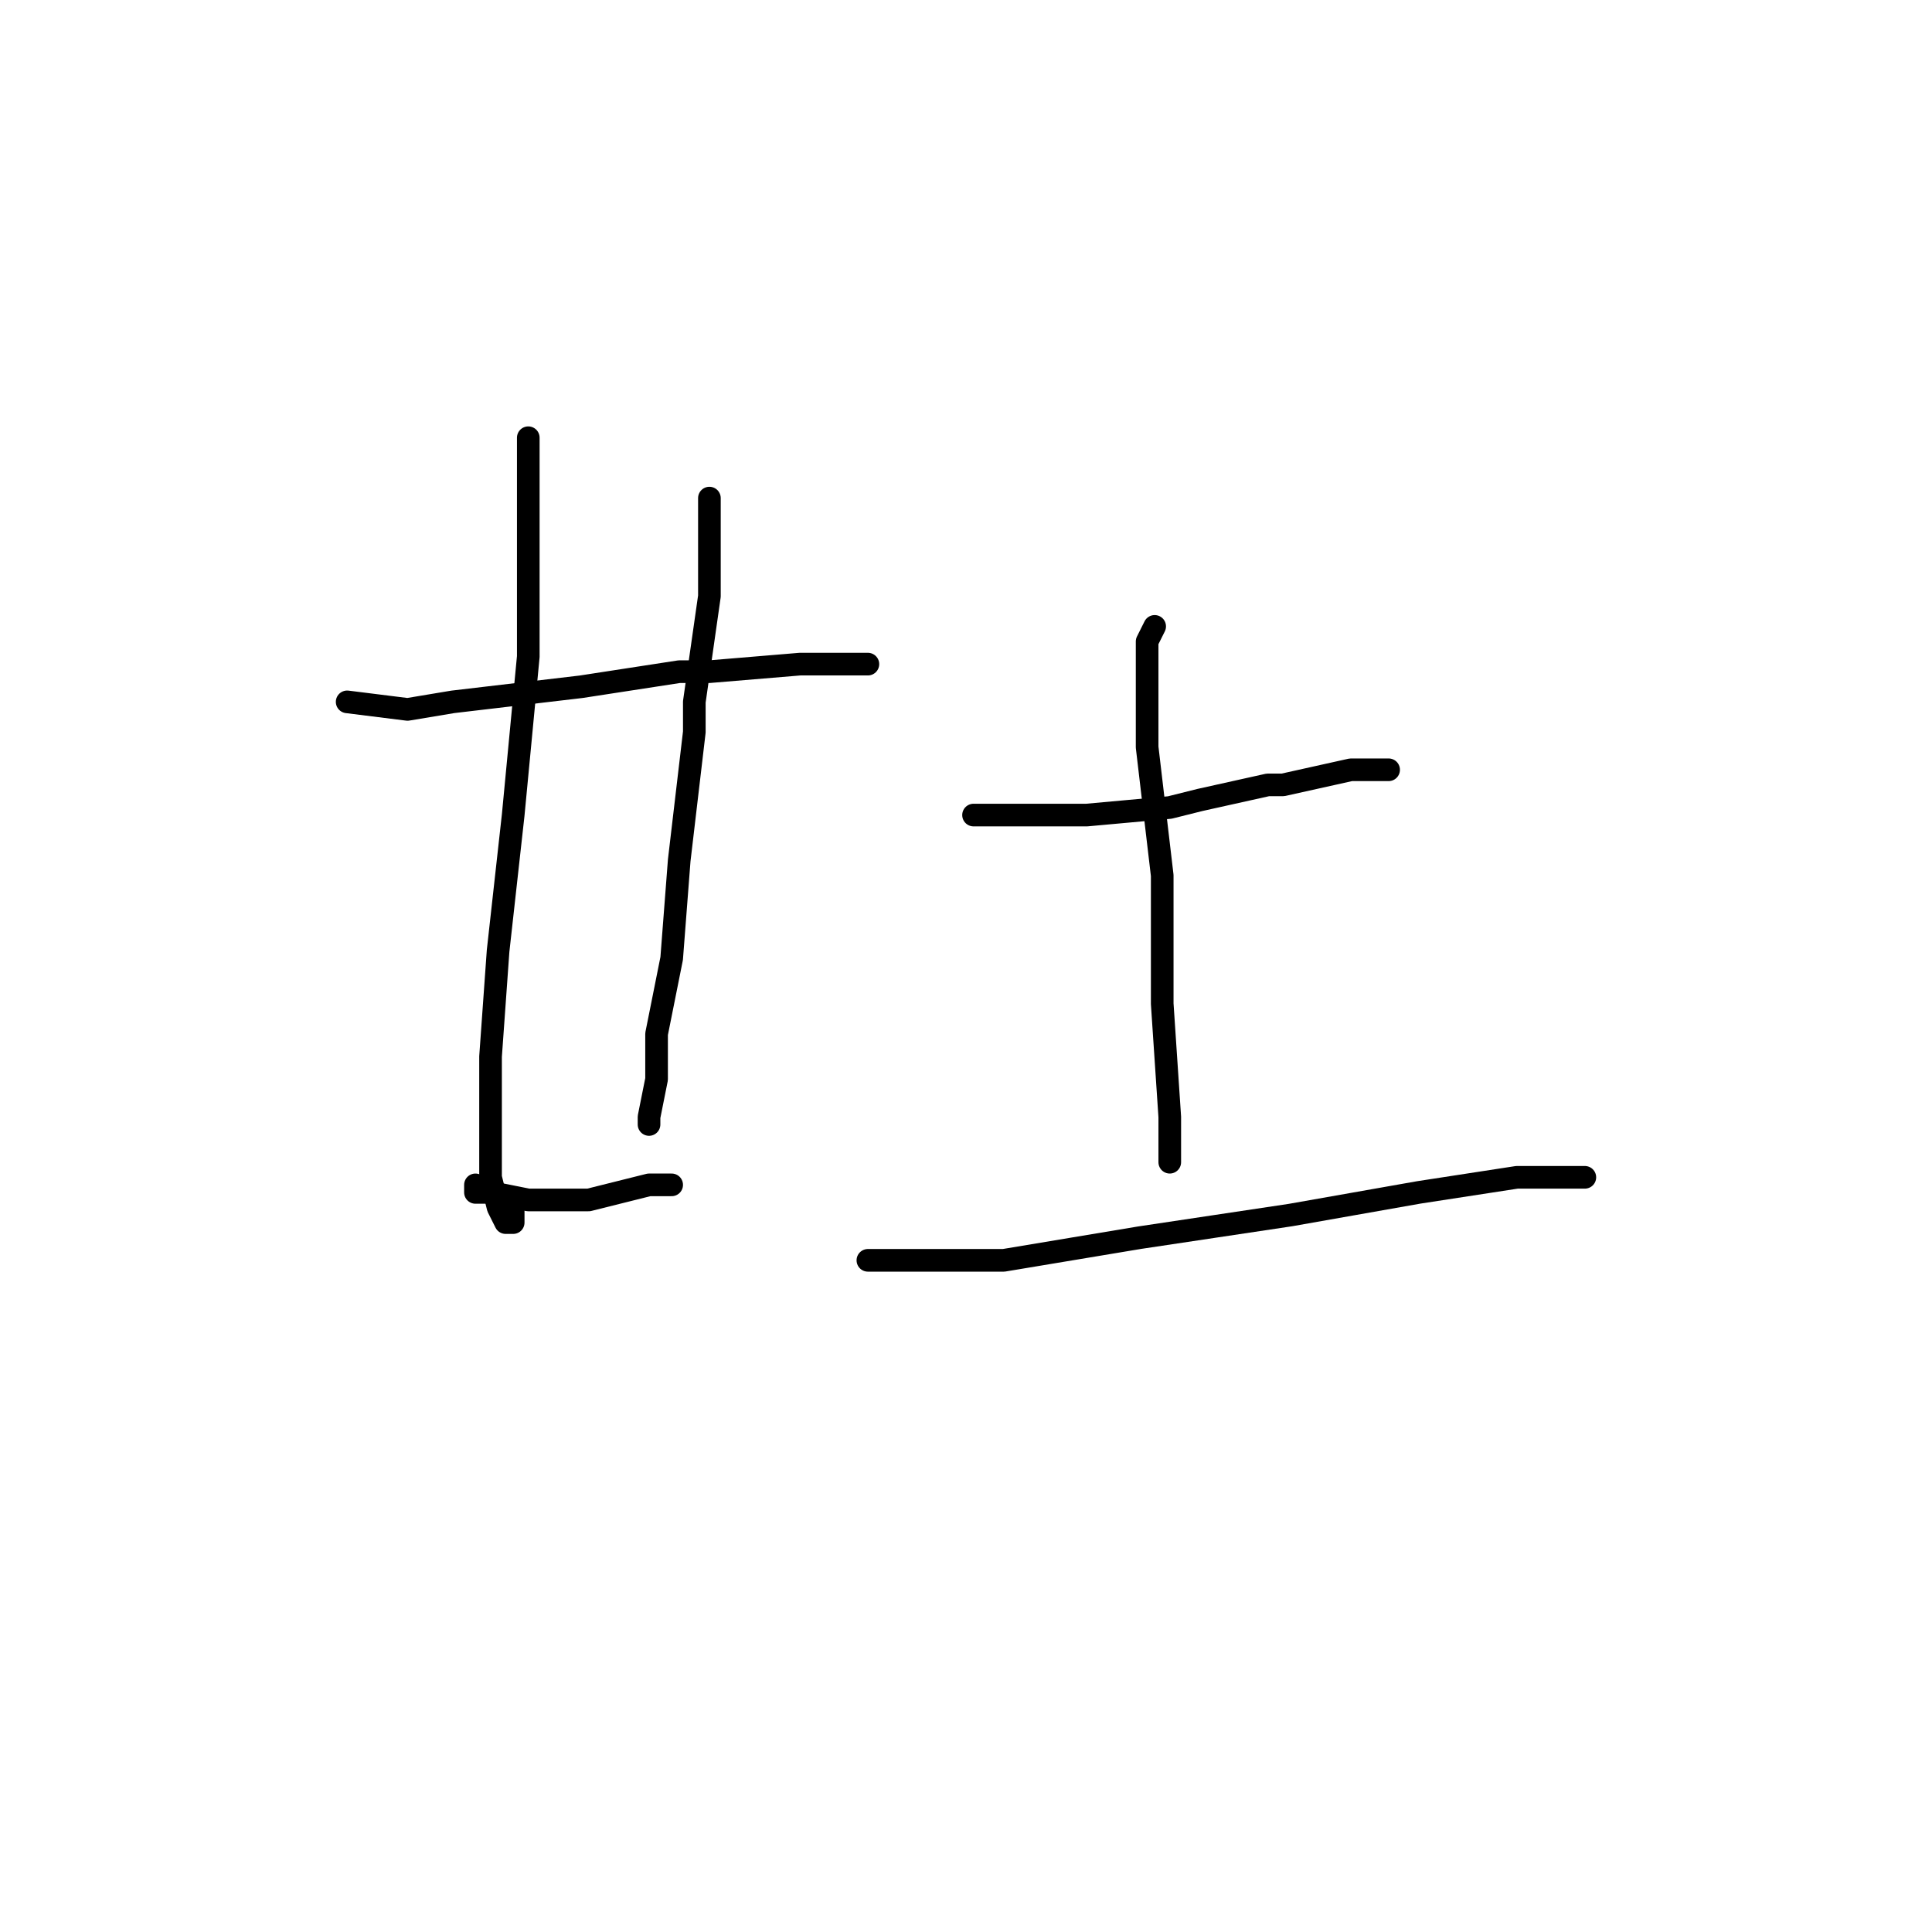 <?xml version="1.0" standalone="no"?>
    <svg width="256" height="256" xmlns="http://www.w3.org/2000/svg" version="1.1">
    <polyline stroke="black" stroke-width="3" stroke-linecap="round" fill="transparent" stroke-linejoin="round" points="46 93 54 94 60 93 77 91 90 89 94 89 106 88 115 88 115 88 " />
        <polyline stroke="black" stroke-width="3" stroke-linecap="round" fill="transparent" stroke-linejoin="round" points="70 58 70 69 70 87 68 108 66 126 65 140 65 150 65 156 66 160 67 162 68 162 68 160 68 160 " />
        <polyline stroke="black" stroke-width="3" stroke-linecap="round" fill="transparent" stroke-linejoin="round" points="94 66 94 71 94 79 92 93 92 97 90 114 89 127 87 137 87 143 86 148 86 149 86 149 " />
        <polyline stroke="black" stroke-width="3" stroke-linecap="round" fill="transparent" stroke-linejoin="round" points="63 157 63 158 65 158 70 159 78 159 86 157 89 157 89 157 " />
        <polyline stroke="black" stroke-width="3" stroke-linecap="round" fill="transparent" stroke-linejoin="round" points="129 108 130 108 138 108 144 108 155 107 159 106 168 104 170 104 179 102 184 102 184 102 " />
        <polyline stroke="black" stroke-width="3" stroke-linecap="round" fill="transparent" stroke-linejoin="round" points="153 83 152 85 152 92 152 99 154 116 154 133 155 148 155 154 155 154 " />
        <polyline stroke="black" stroke-width="3" stroke-linecap="round" fill="transparent" stroke-linejoin="round" points="115 167 121 167 133 167 151 164 171 161 188 158 201 156 208 156 210 156 210 156 " />
        </svg>